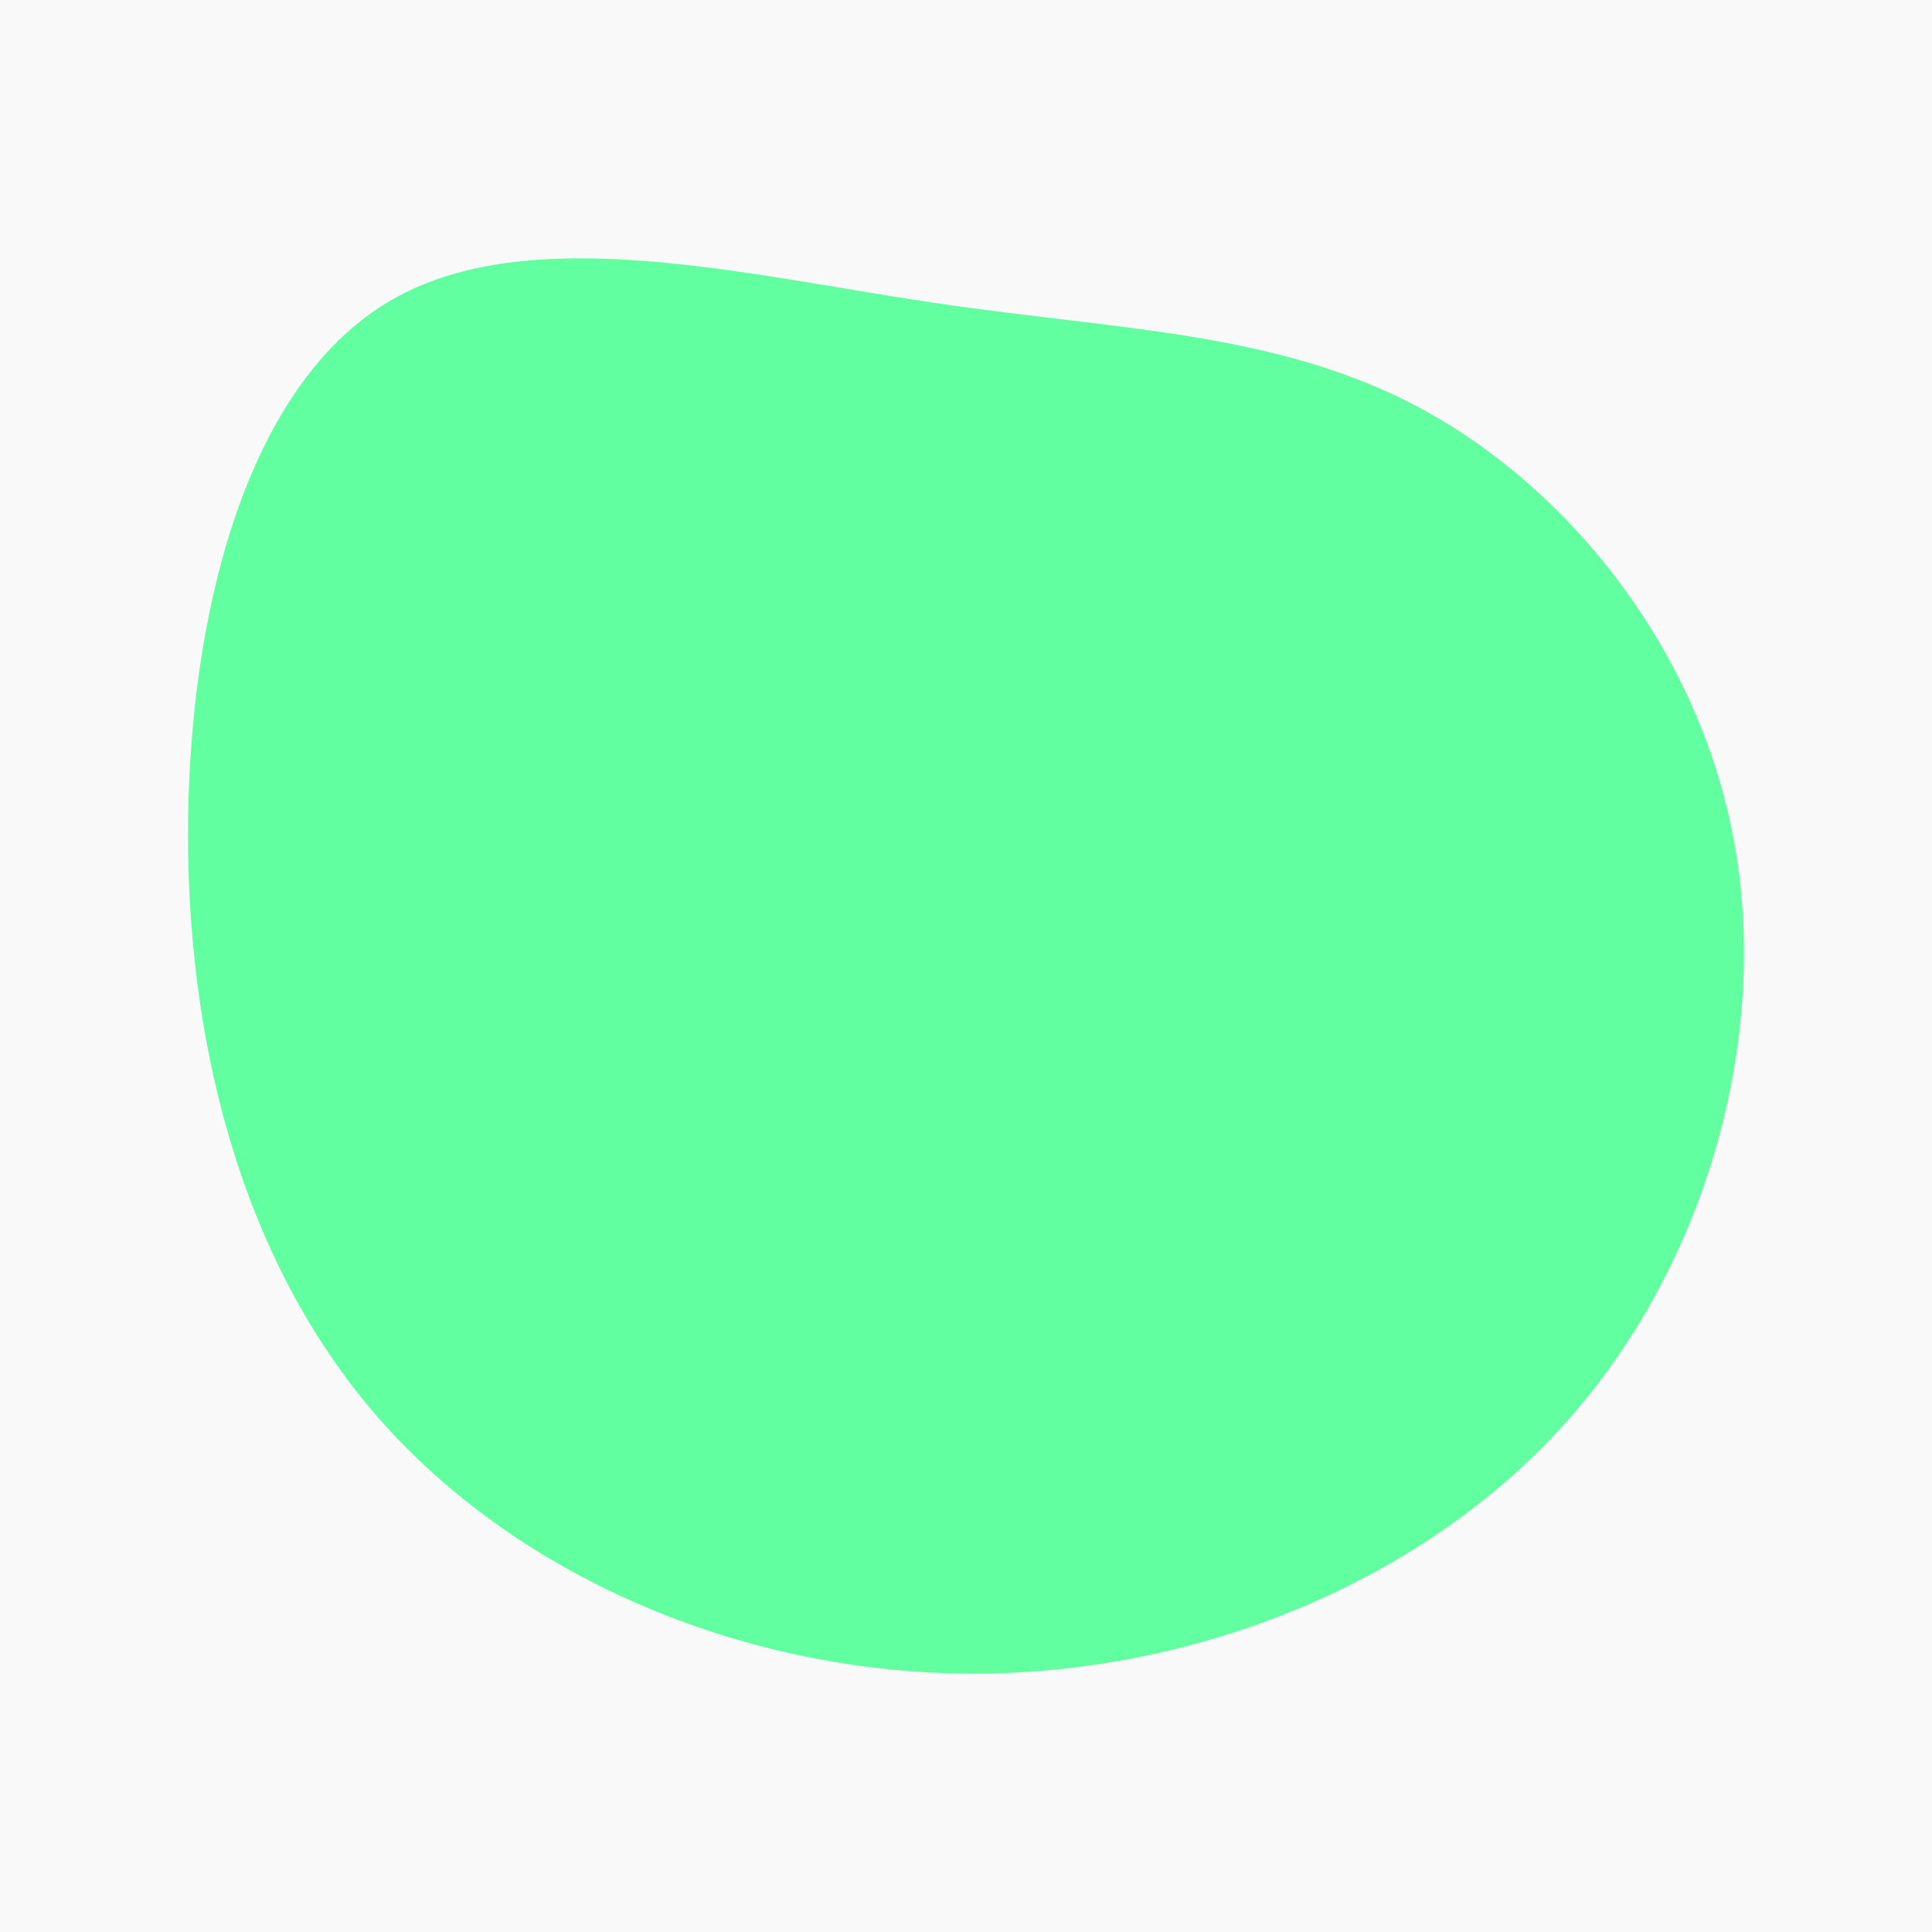 <svg id="visual" viewBox="0 0 900 900" width="900" height="900" xmlns="http://www.w3.org/2000/svg" xmlns:xlink="http://www.w3.org/1999/xlink" version="1.1"><rect x="0" y="0" width="900" height="900" fill="#f9f9f9"></rect><g transform="translate(447.846 378.724)"><path d="M216.9 -186.9C284.4 -149.4 344.7 -74.7 360.4 15.7C376.1 106.1 347.1 212.1 279.6 286.1C212.1 360.1 106.1 402.1 1.2 400.9C-103.7 399.7 -207.4 355.4 -271.9 281.4C-336.4 207.4 -361.7 103.7 -360.2 1.5C-358.6 -100.6 -330.3 -201.3 -265.8 -238.8C-201.3 -276.3 -100.6 -250.7 -13 -237.7C74.7 -224.7 149.4 -224.4 216.9 -186.9" fill="#62ffa0"></path></g></svg>